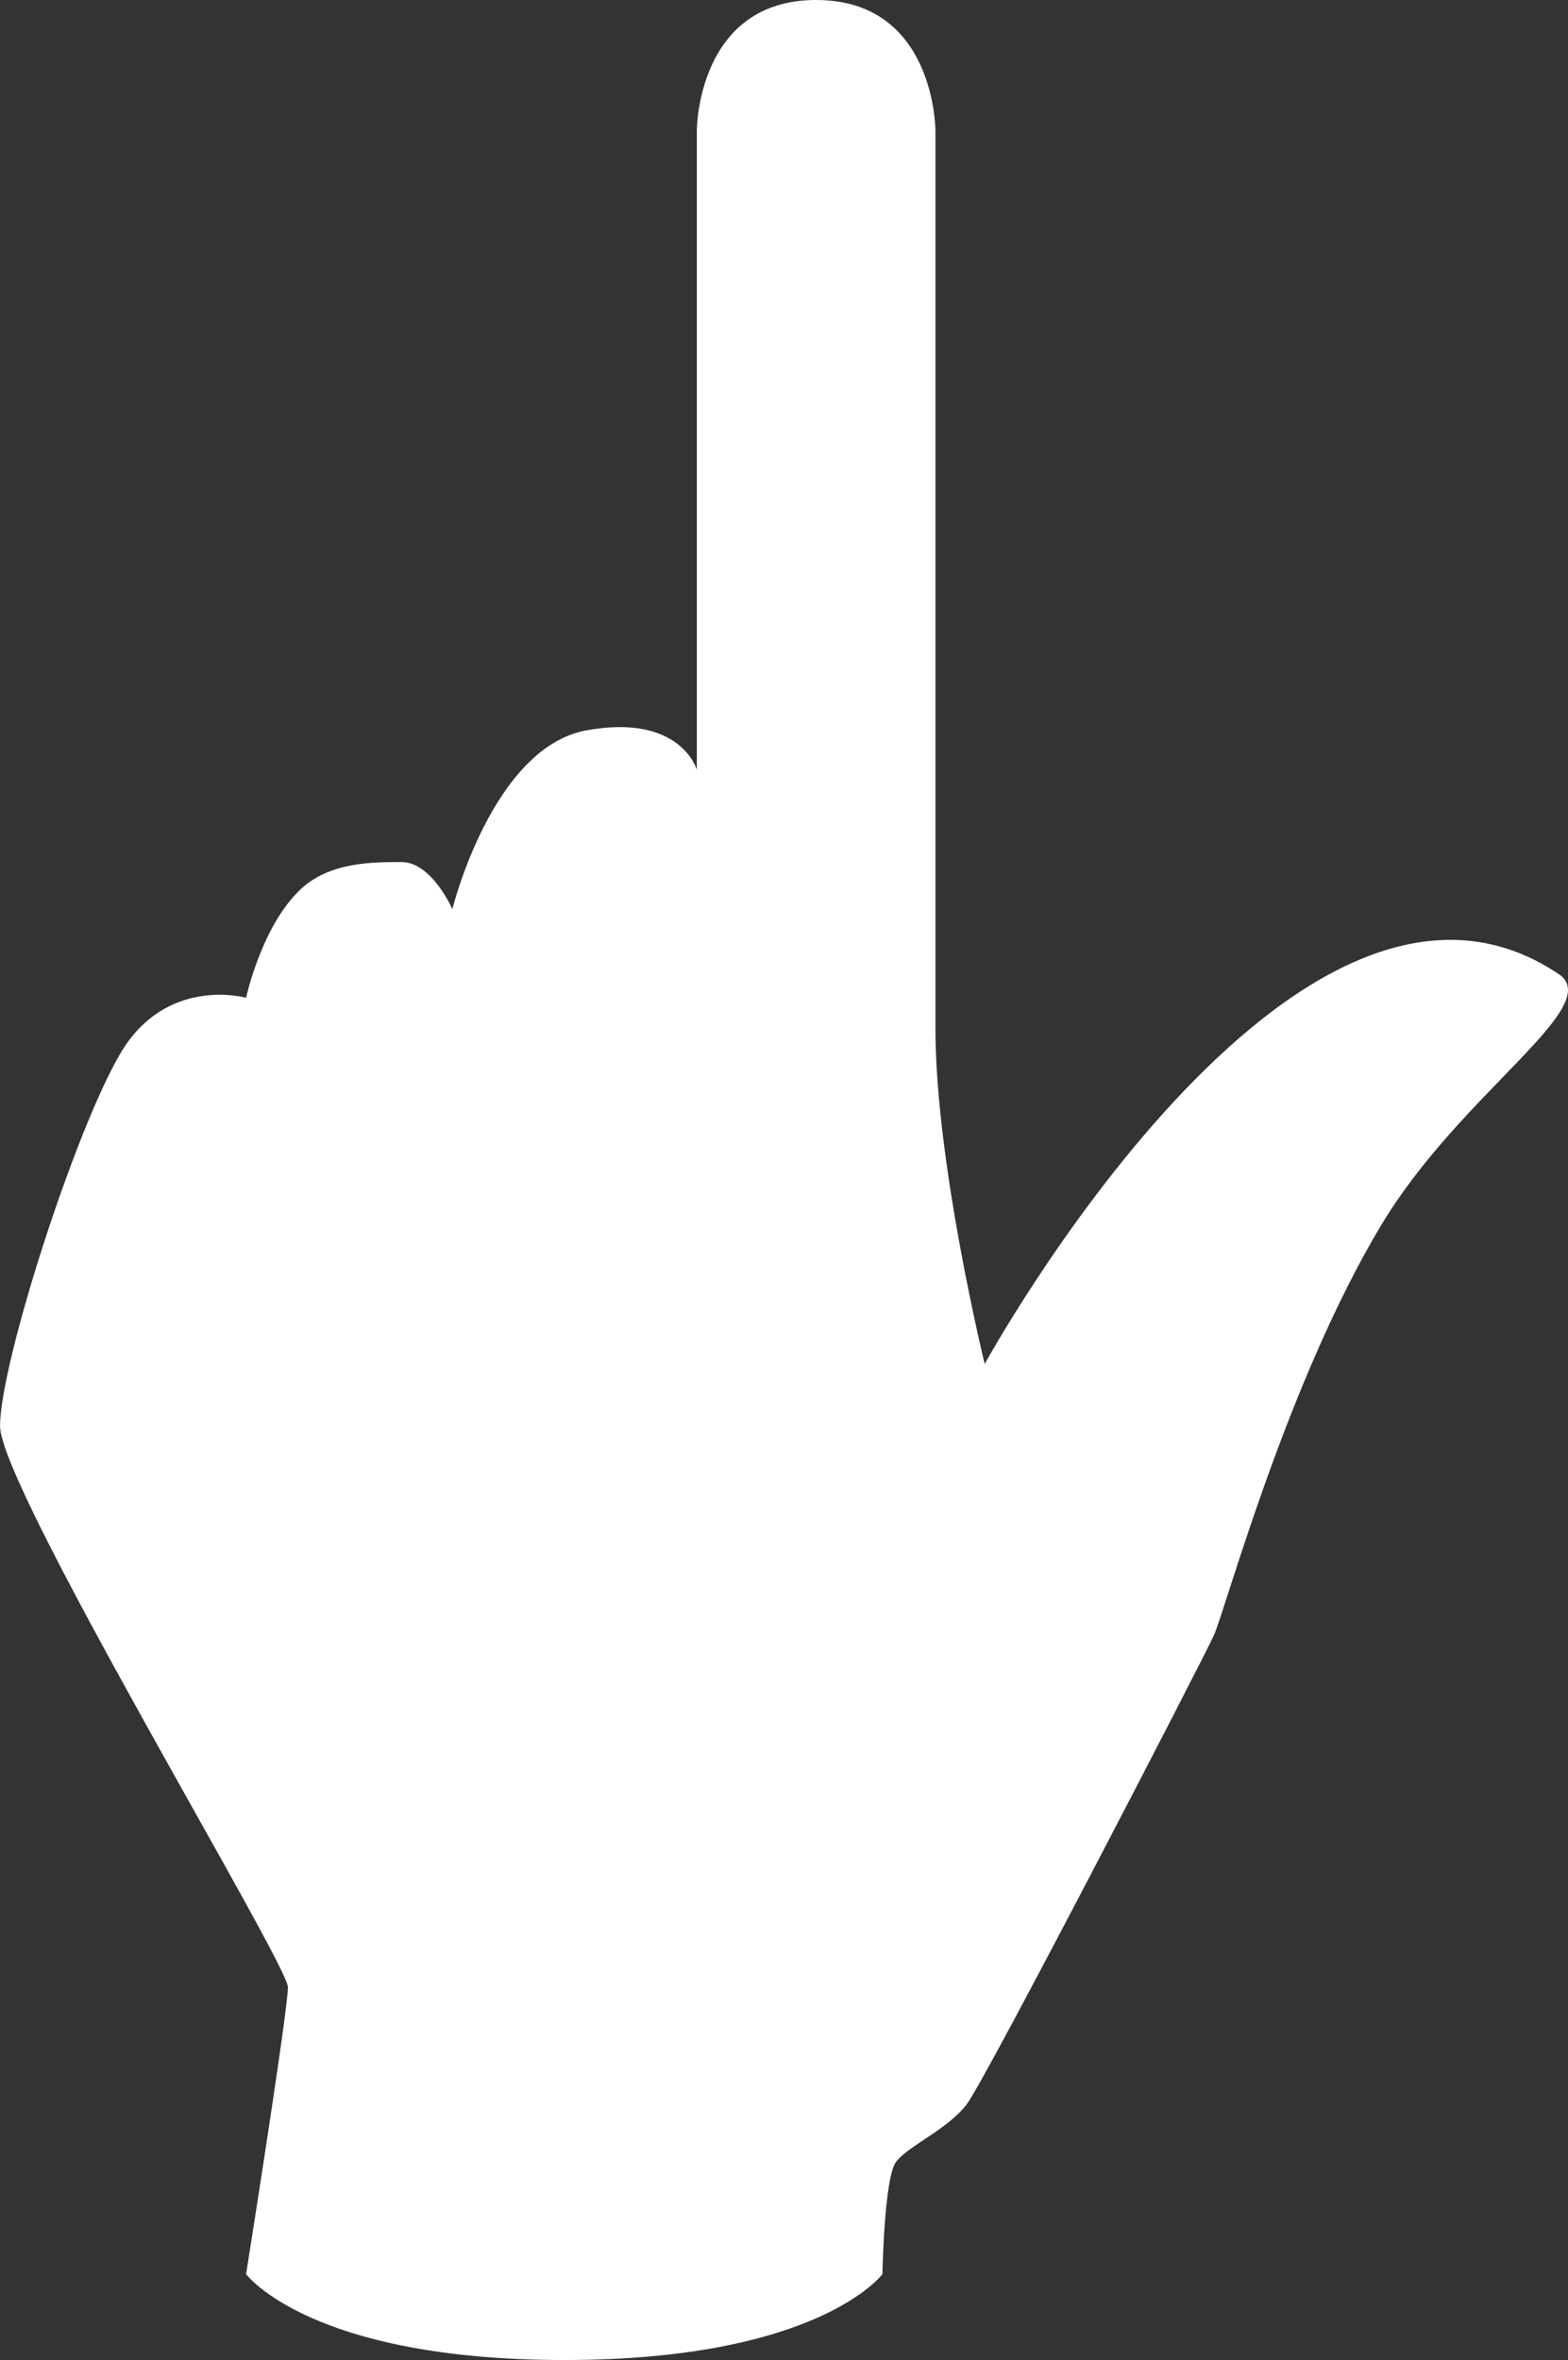 <?xml version="1.0" encoding="utf-8"?>
<!-- Generator: Adobe Illustrator 17.0.2, SVG Export Plug-In . SVG Version: 6.00 Build 0)  -->
<!DOCTYPE svg PUBLIC "-//W3C//DTD SVG 1.1//EN" "http://www.w3.org/Graphics/SVG/1.1/DTD/svg11.dtd">
<svg version="1.1" id="Calque_1" xmlns="http://www.w3.org/2000/svg" xmlns:xlink="http://www.w3.org/1999/xlink" x="0px" y="0px"
	 width="57.855px" height="87.063px" viewBox="21.073 6.469 57.855 87.063" enable-background="new 21.073 6.469 57.855 87.063"
	 xml:space="preserve">
<rect x="21.073" y="6.469" width="57.855" height="87.063" fill="#333333" stroke="none"/>
<g id="Captions">
</g>
<path fill="#FFFFFF" d="M78.658,42.452c-9.738-6.681-21.252,14.334-21.252,14.334s-1.818-7.415-1.818-12.385V11.282
	c0,0,0-4.813-4.402-4.813s-4.402,4.813-4.402,4.813v23.58c0,0-0.597-2.084-4.071-1.451s-4.949,6.595-4.949,6.595
	s-0.763-1.736-1.87-1.736c-1.107,0-2.644,0.006-3.706,0.984c-1.458,1.343-2.035,4.022-2.035,4.022s-2.935-0.825-4.63,2.04
	c-1.695,2.865-4.448,11.469-4.448,13.759c0,2.29,10.621,19.821,10.621,20.702c0,0.881-1.543,10.584-1.543,10.584
	s2.343,3.169,11.74,3.169c9.397,0,11.74-3.169,11.74-3.169s0.06-3.557,0.504-4.144c0.444-0.586,1.889-1.188,2.598-2.111
	c0.71-0.924,8.705-16.382,9.126-17.307c0.422-0.925,2.688-9.345,6.19-15.16C74.946,46.831,80.171,43.686,78.658,42.452z"/>
</svg>
